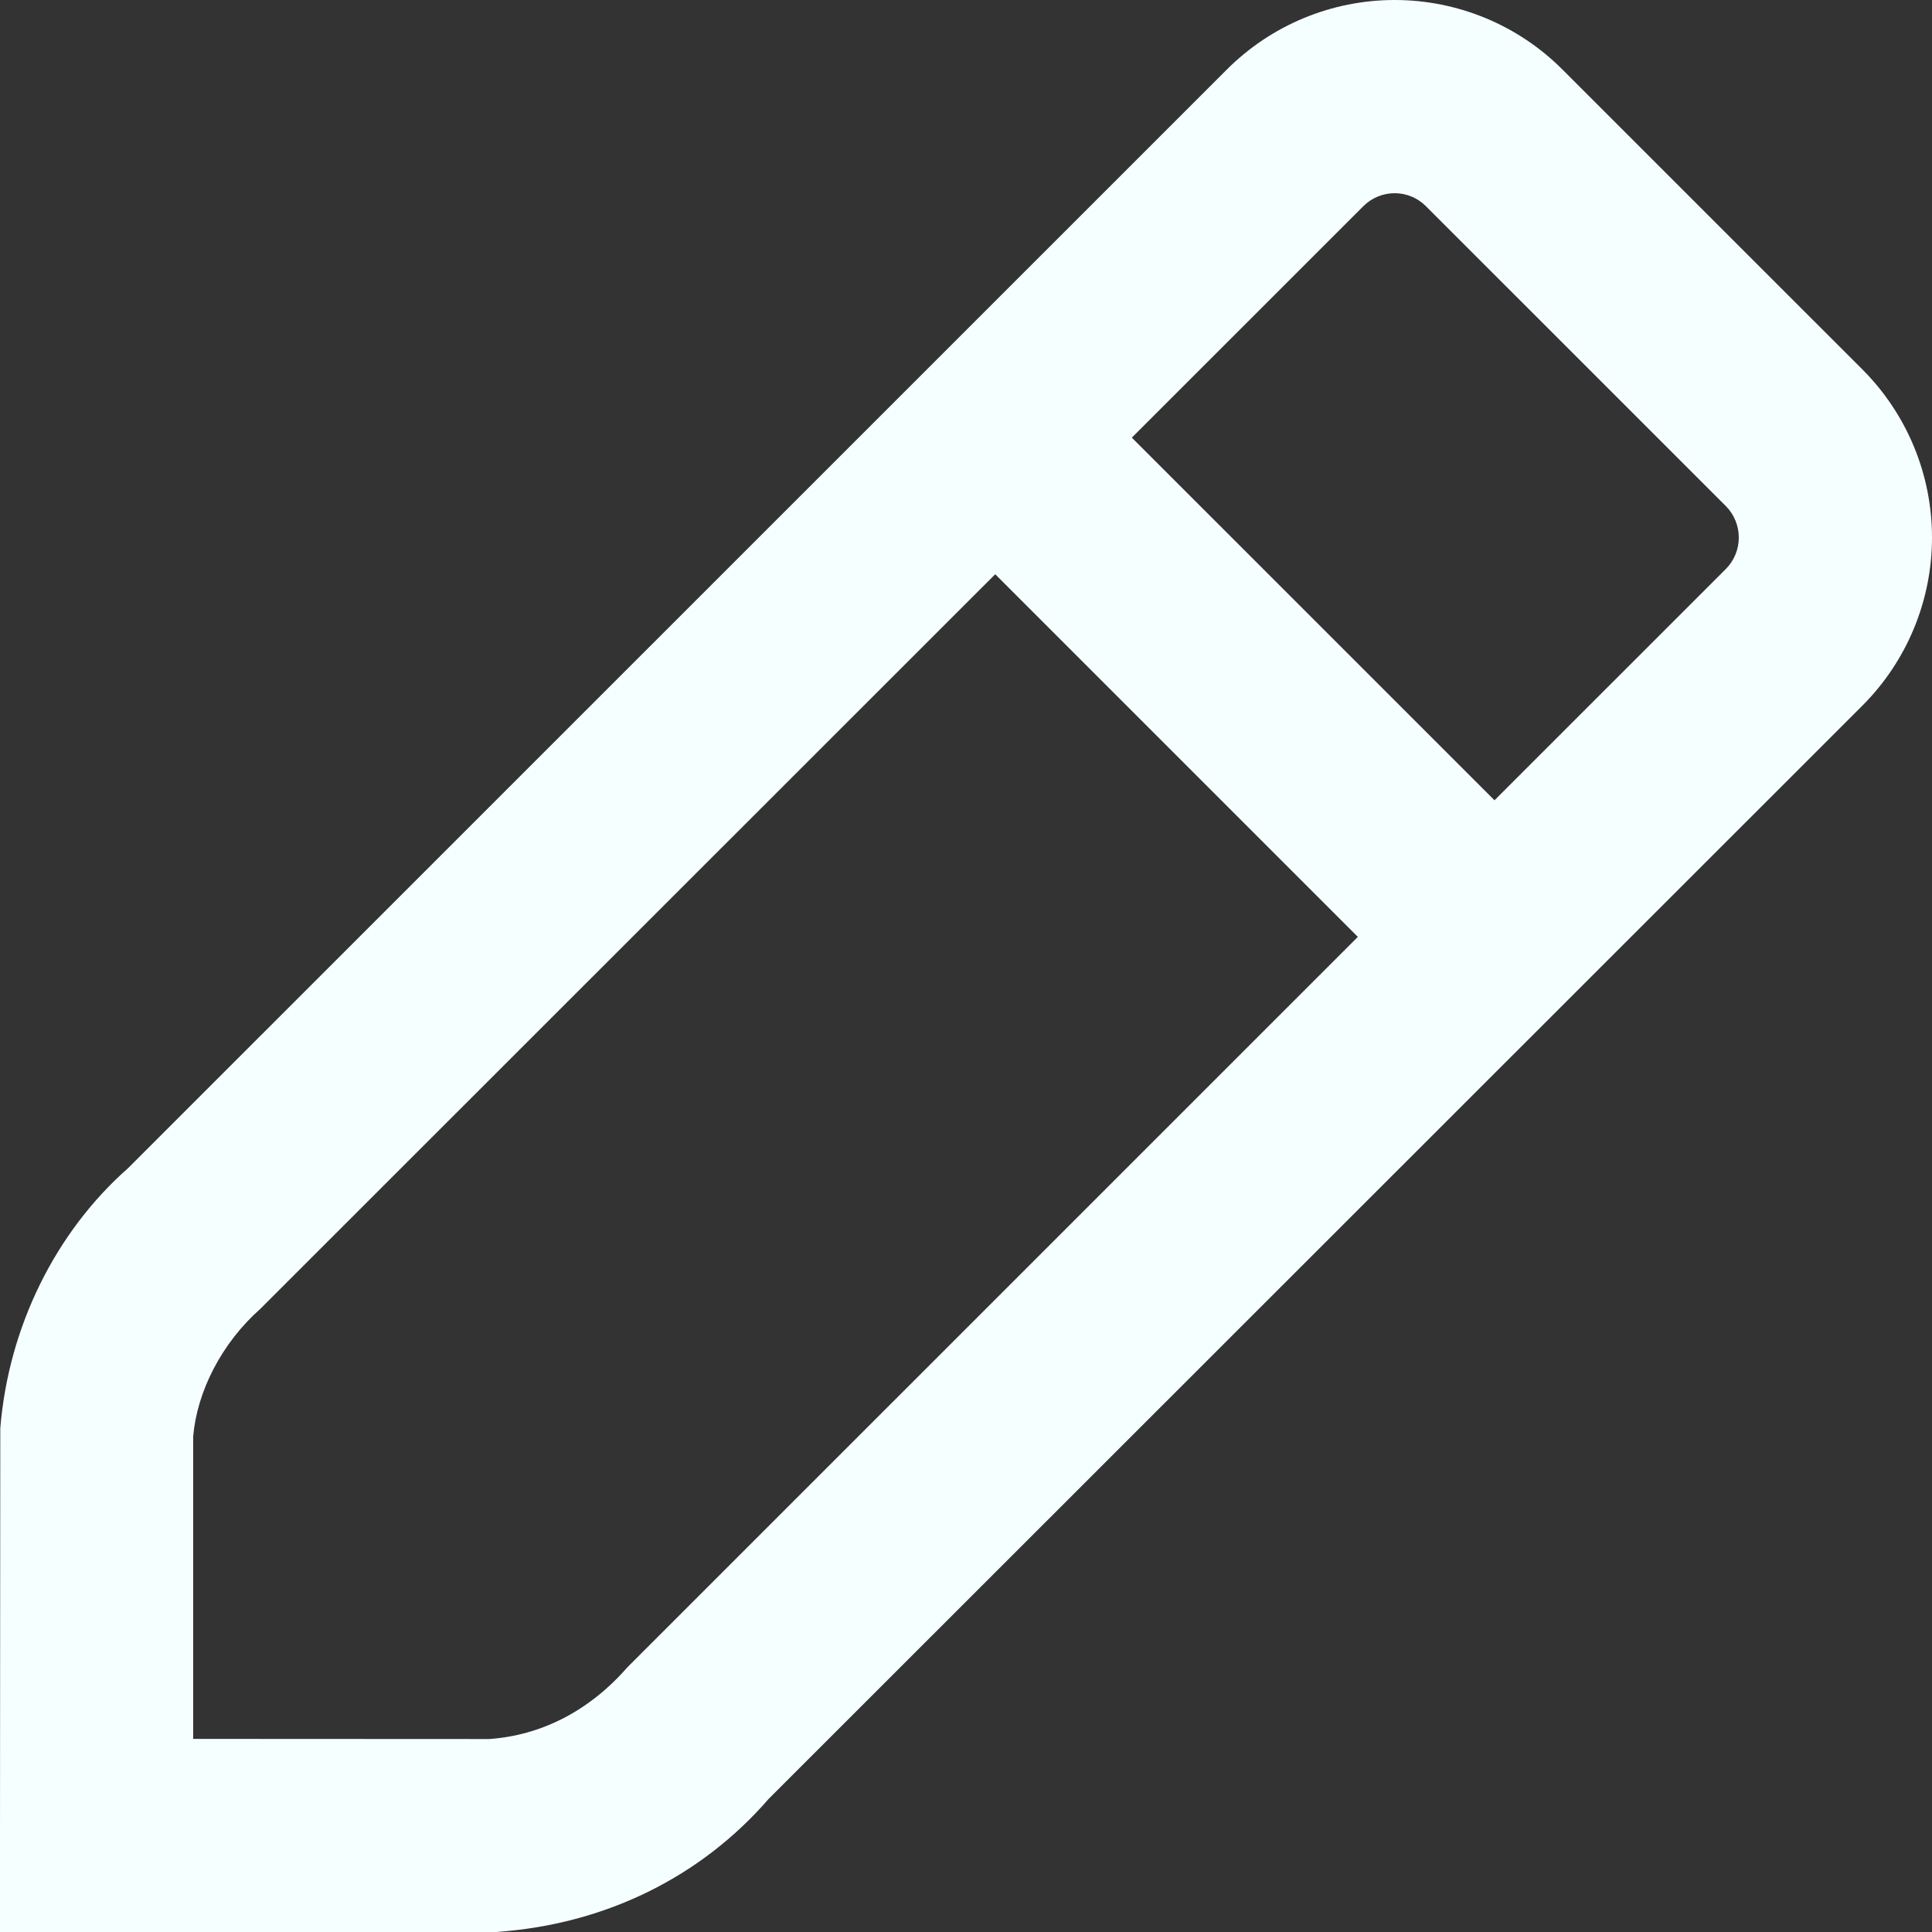 <svg width="40" height="40" viewBox="0 0 40 40" fill="none" xmlns="http://www.w3.org/2000/svg">
<rect x="0" y="0" width="40" height="40" fill="#333333" stroke="none"/>
<path fill-rule="evenodd" clip-rule="evenodd" d="M28.875 0C30.184 0 31.439 0.523 32.356 1.447L38.558 7.648C39.481 8.571 40 9.823 40 11.129C40 12.434 39.481 13.687 38.558 14.61L15.915 37.243C14.518 38.855 12.538 39.844 10.269 40H0V38L0.006 29.571C0.177 27.462 1.157 25.502 2.653 24.184L25.391 1.449C26.313 0.522 27.567 0 28.875 0ZM10.128 36.005C11.196 35.93 12.191 35.433 12.99 34.519L28.113 19.397L20.605 11.889L5.392 27.096C4.582 27.813 4.081 28.815 4 29.732V36.002L10.128 36.005ZM23.433 9.061L30.942 16.569L35.73 11.782C35.903 11.609 36 11.374 36 11.129C36 10.884 35.903 10.649 35.73 10.476L29.522 4.269C29.351 4.097 29.118 4 28.875 4C28.631 4 28.398 4.097 28.227 4.269L23.433 9.061Z" fill="#F6FFFF"/>
</svg>
